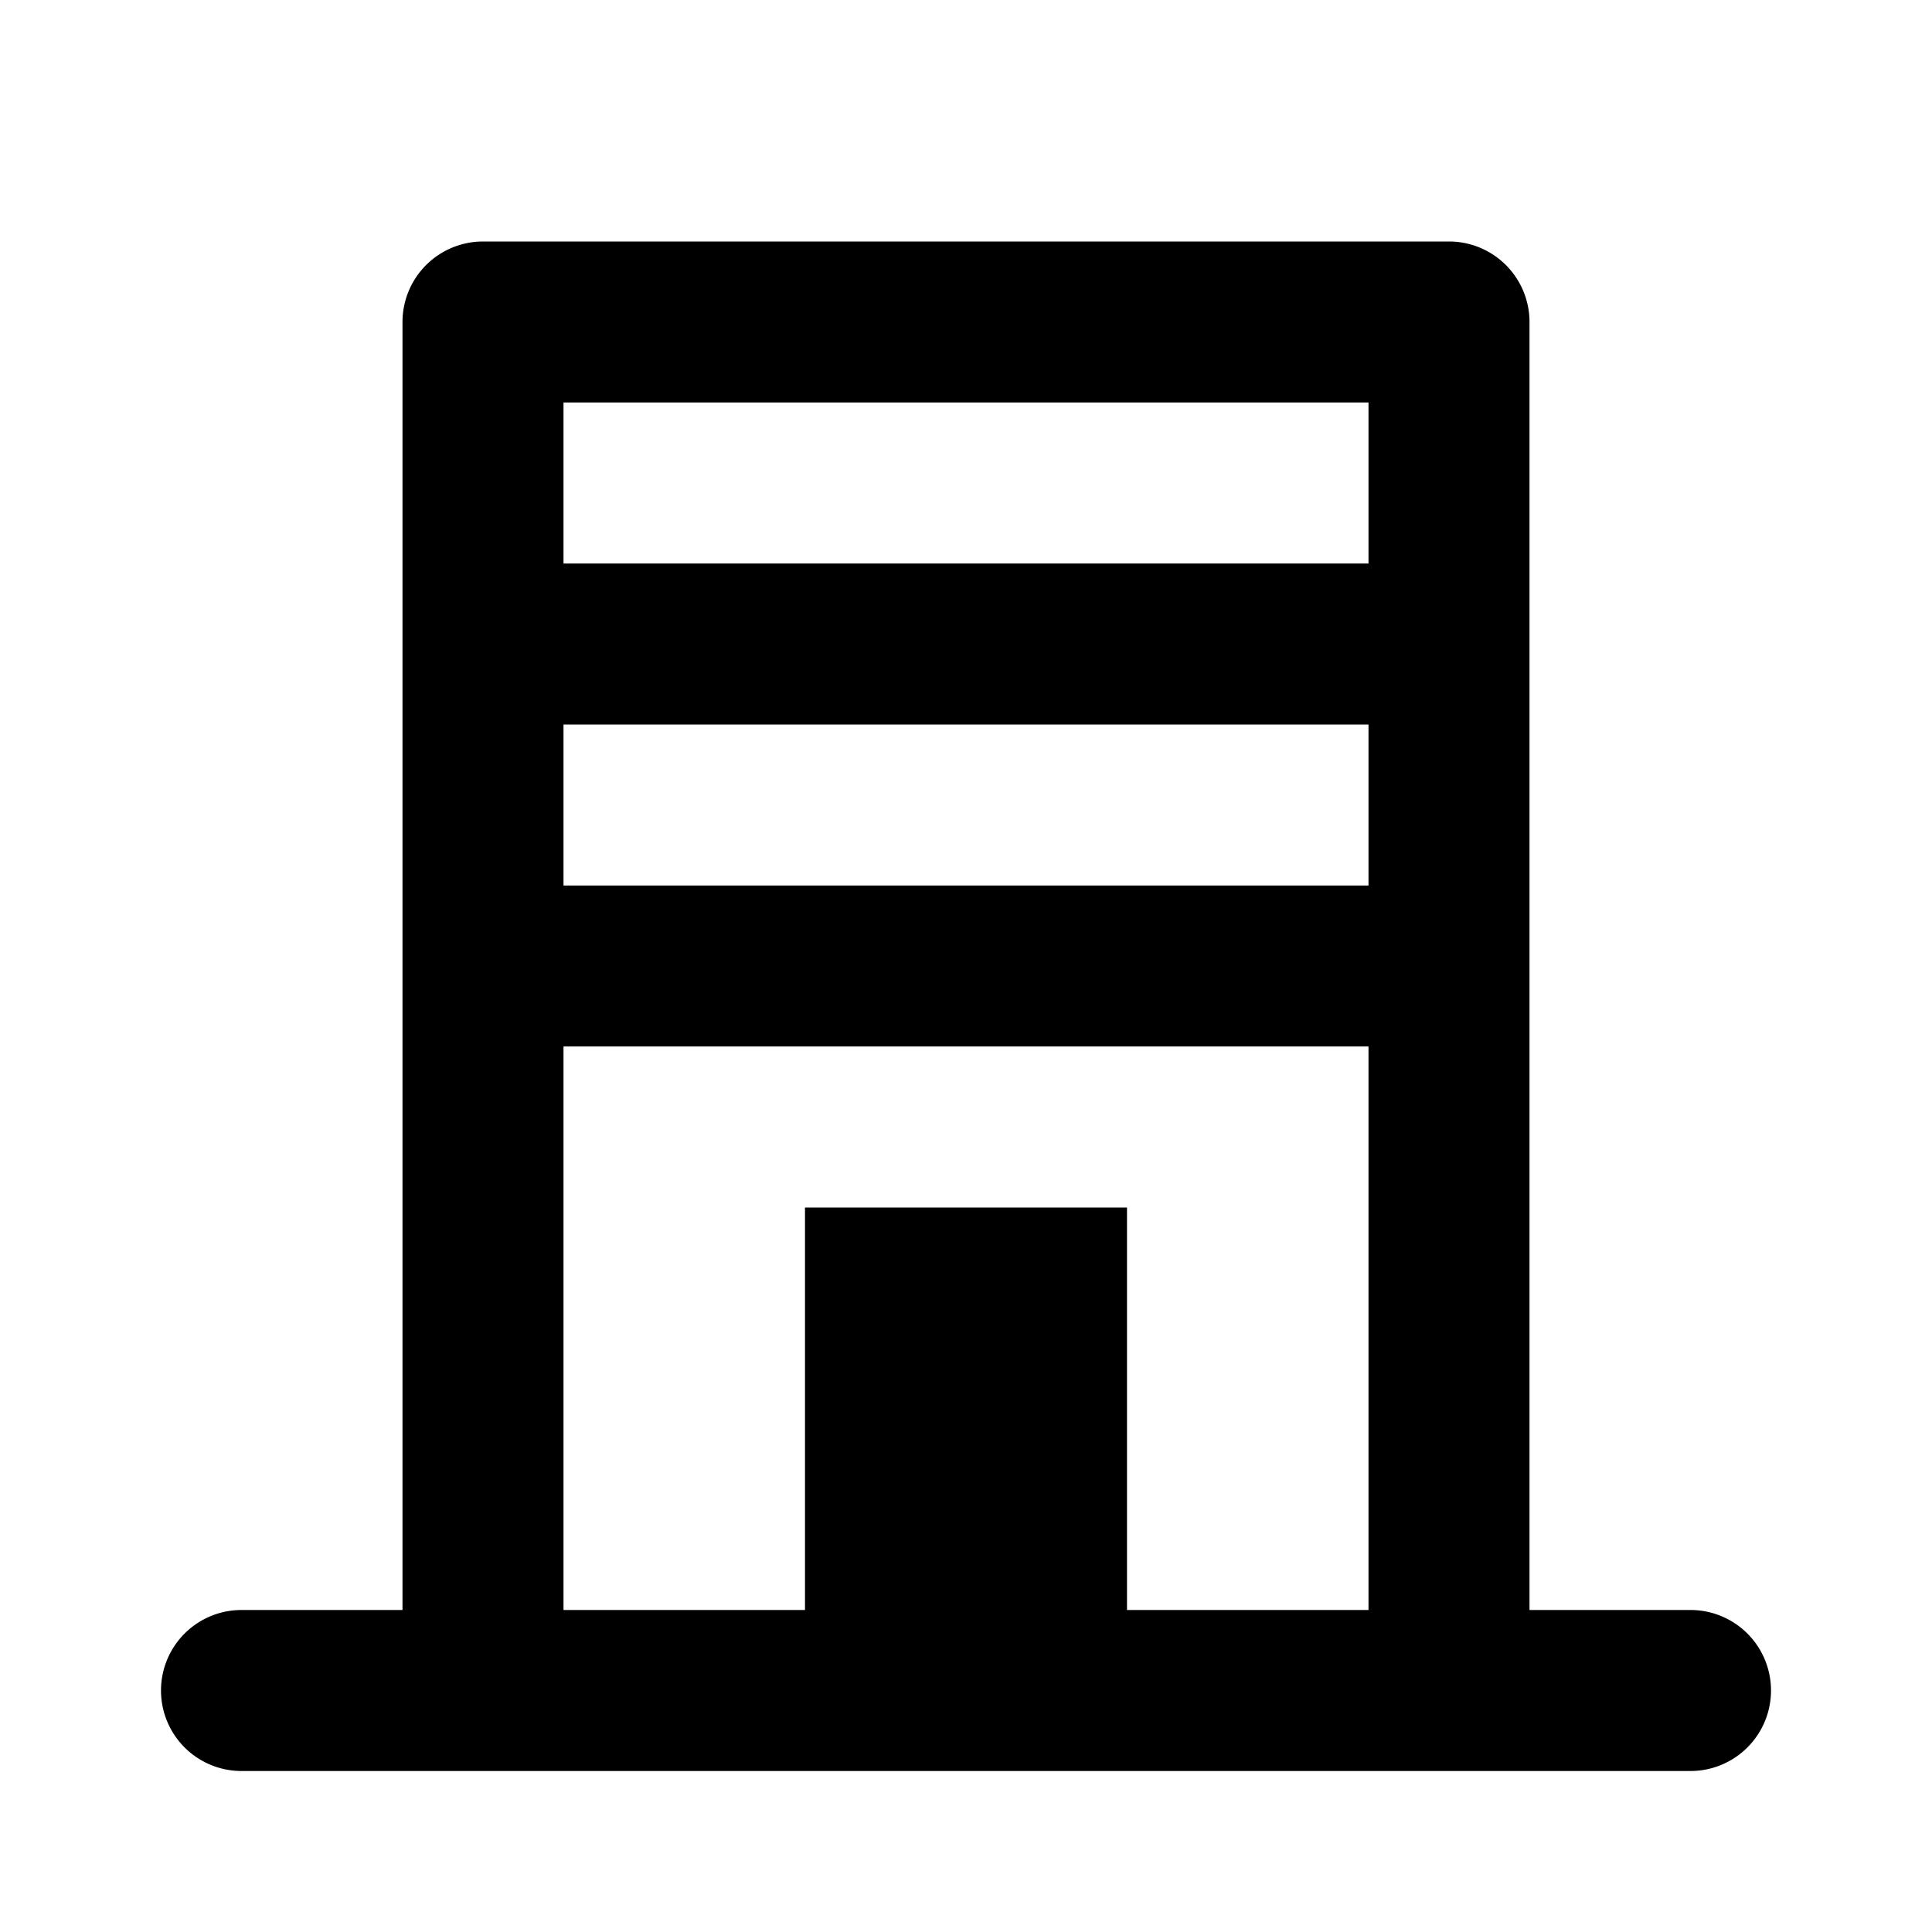 <svg width="24" height="24" fill="none" xmlns="http://www.w3.org/2000/svg">
  <path fill-rule="evenodd" clip-rule="evenodd" d="M14 20v-5h-4v5H7v-7h10v7h-3zM7 7h10V5H7v2zm0 4h10V9H7v2zm14 9h-2V4a1 1 0 00-1-1H6a1 1 0 00-1 1v16H3a1 1 0 100 2h18a1 1 0 100-2z" fill="#000"/>
</svg>
